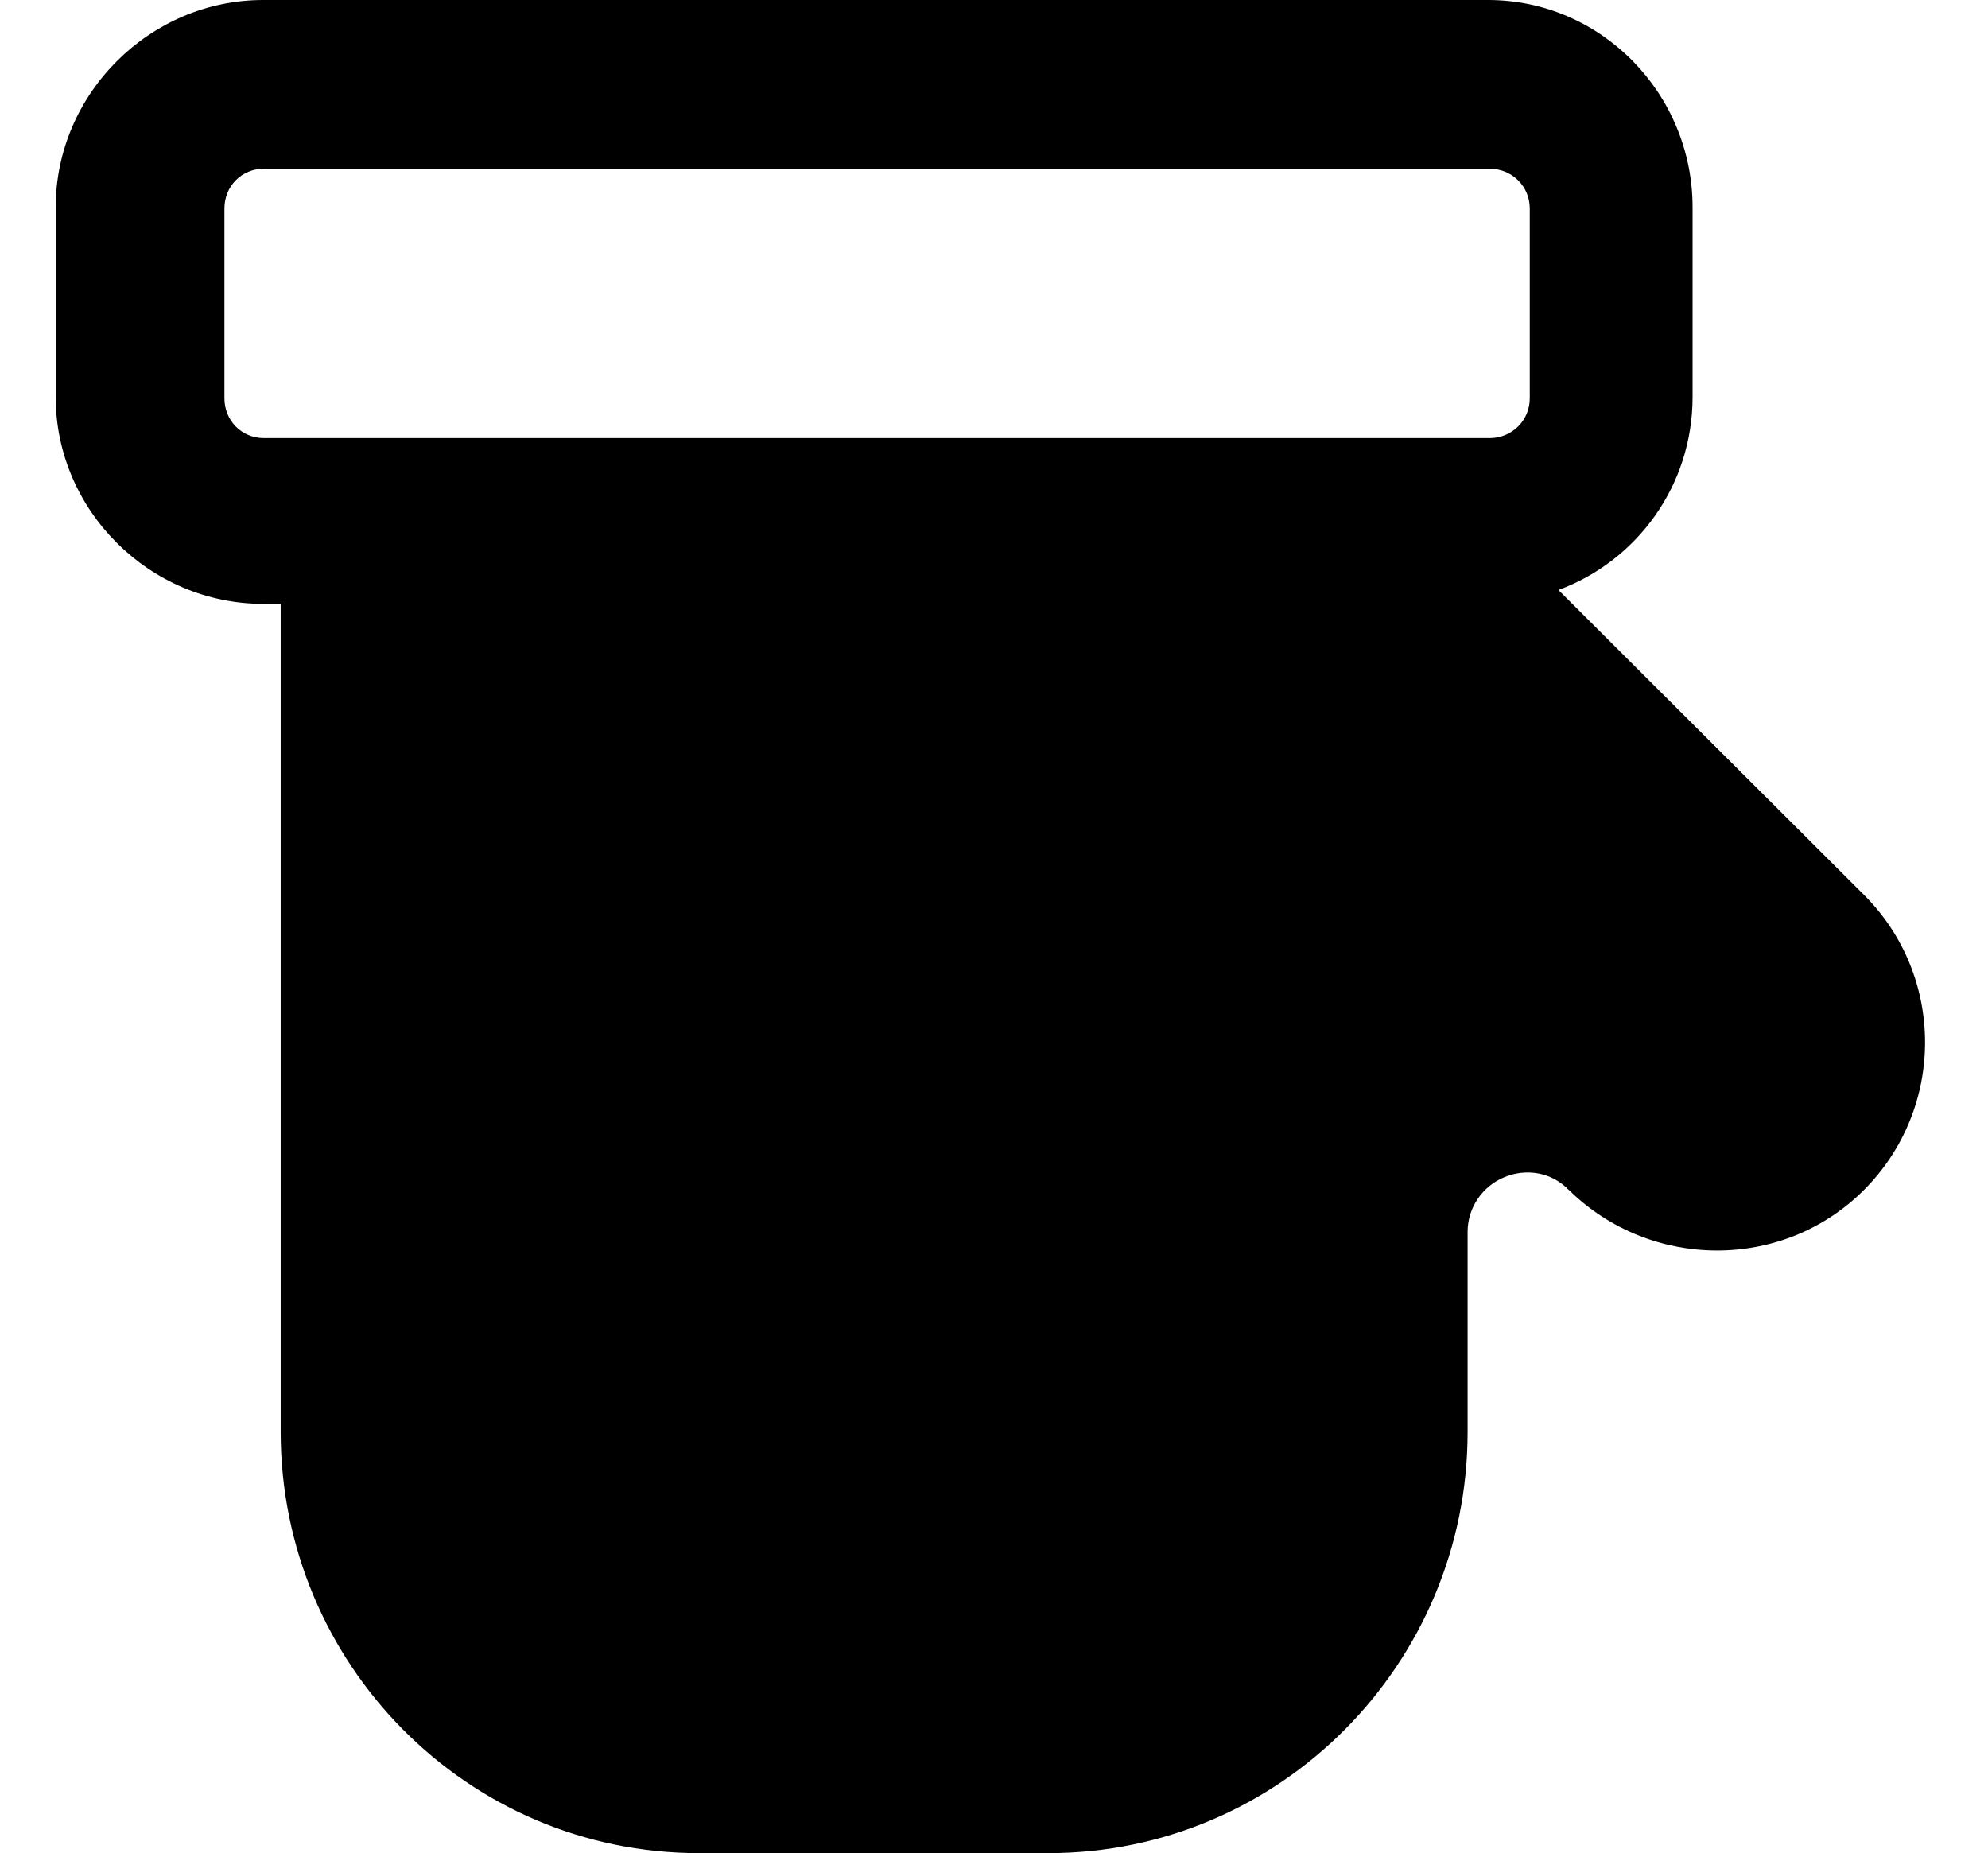 <?xml version="1.0" encoding="utf-8"?>
<!-- Generator: Adobe Illustrator 16.0.0, SVG Export Plug-In . SVG Version: 6.00 Build 0)  -->
<!DOCTYPE svg PUBLIC "-//W3C//DTD SVG 1.1//EN" "http://www.w3.org/Graphics/SVG/1.1/DTD/svg11.dtd">
<svg version="1.1" id="Layer_1" xmlns="http://www.w3.org/2000/svg" xmlns:xlink="http://www.w3.org/1999/xlink" x="0px" y="0px"
	 viewBox="0 63.521 500 466.031" enable-background="new 0 63.521 500 466.031"
	 xml:space="preserve">
	 <style>path,rect,polygon { fill:#000000 !important}</style>
<path d="M468.823,288.583l-76.865-76.688c19.761-7.292,33.74-26.281,33.74-48.531v-47.719c0-28.531-22.928-52.125-51.459-52.125
	H66.198c-28.521,0-52.188,23.594-52.188,52.125v47.719c0,28.531,23.667,52.021,52.188,52.021l4.396-0.01v208.261
	c0,58.291,46.906,105.916,105.198,105.916h87.896c58.292,0,105.427-47.625,105.427-105.916v-50.345
	c0-6.02,3.688-11.438,9.261-13.738c5.552-2.303,11.938-1.219,16.208,3.25h0.031c20.479,20.094,53.698,20.457,74.188-0.021
	C489.271,342.281,489.302,309.063,468.823,288.583z M66.375,173.698c-5.604,0-9.927-4.417-9.927-10.01v-47.74
	c0-5.604,4.323-10,9.927-10h308.271c5.604,0,10.104,4.396,10.104,10v47.74c0,5.594-4.5,10.01-10.104,10.01H66.375z"/>
</svg>
